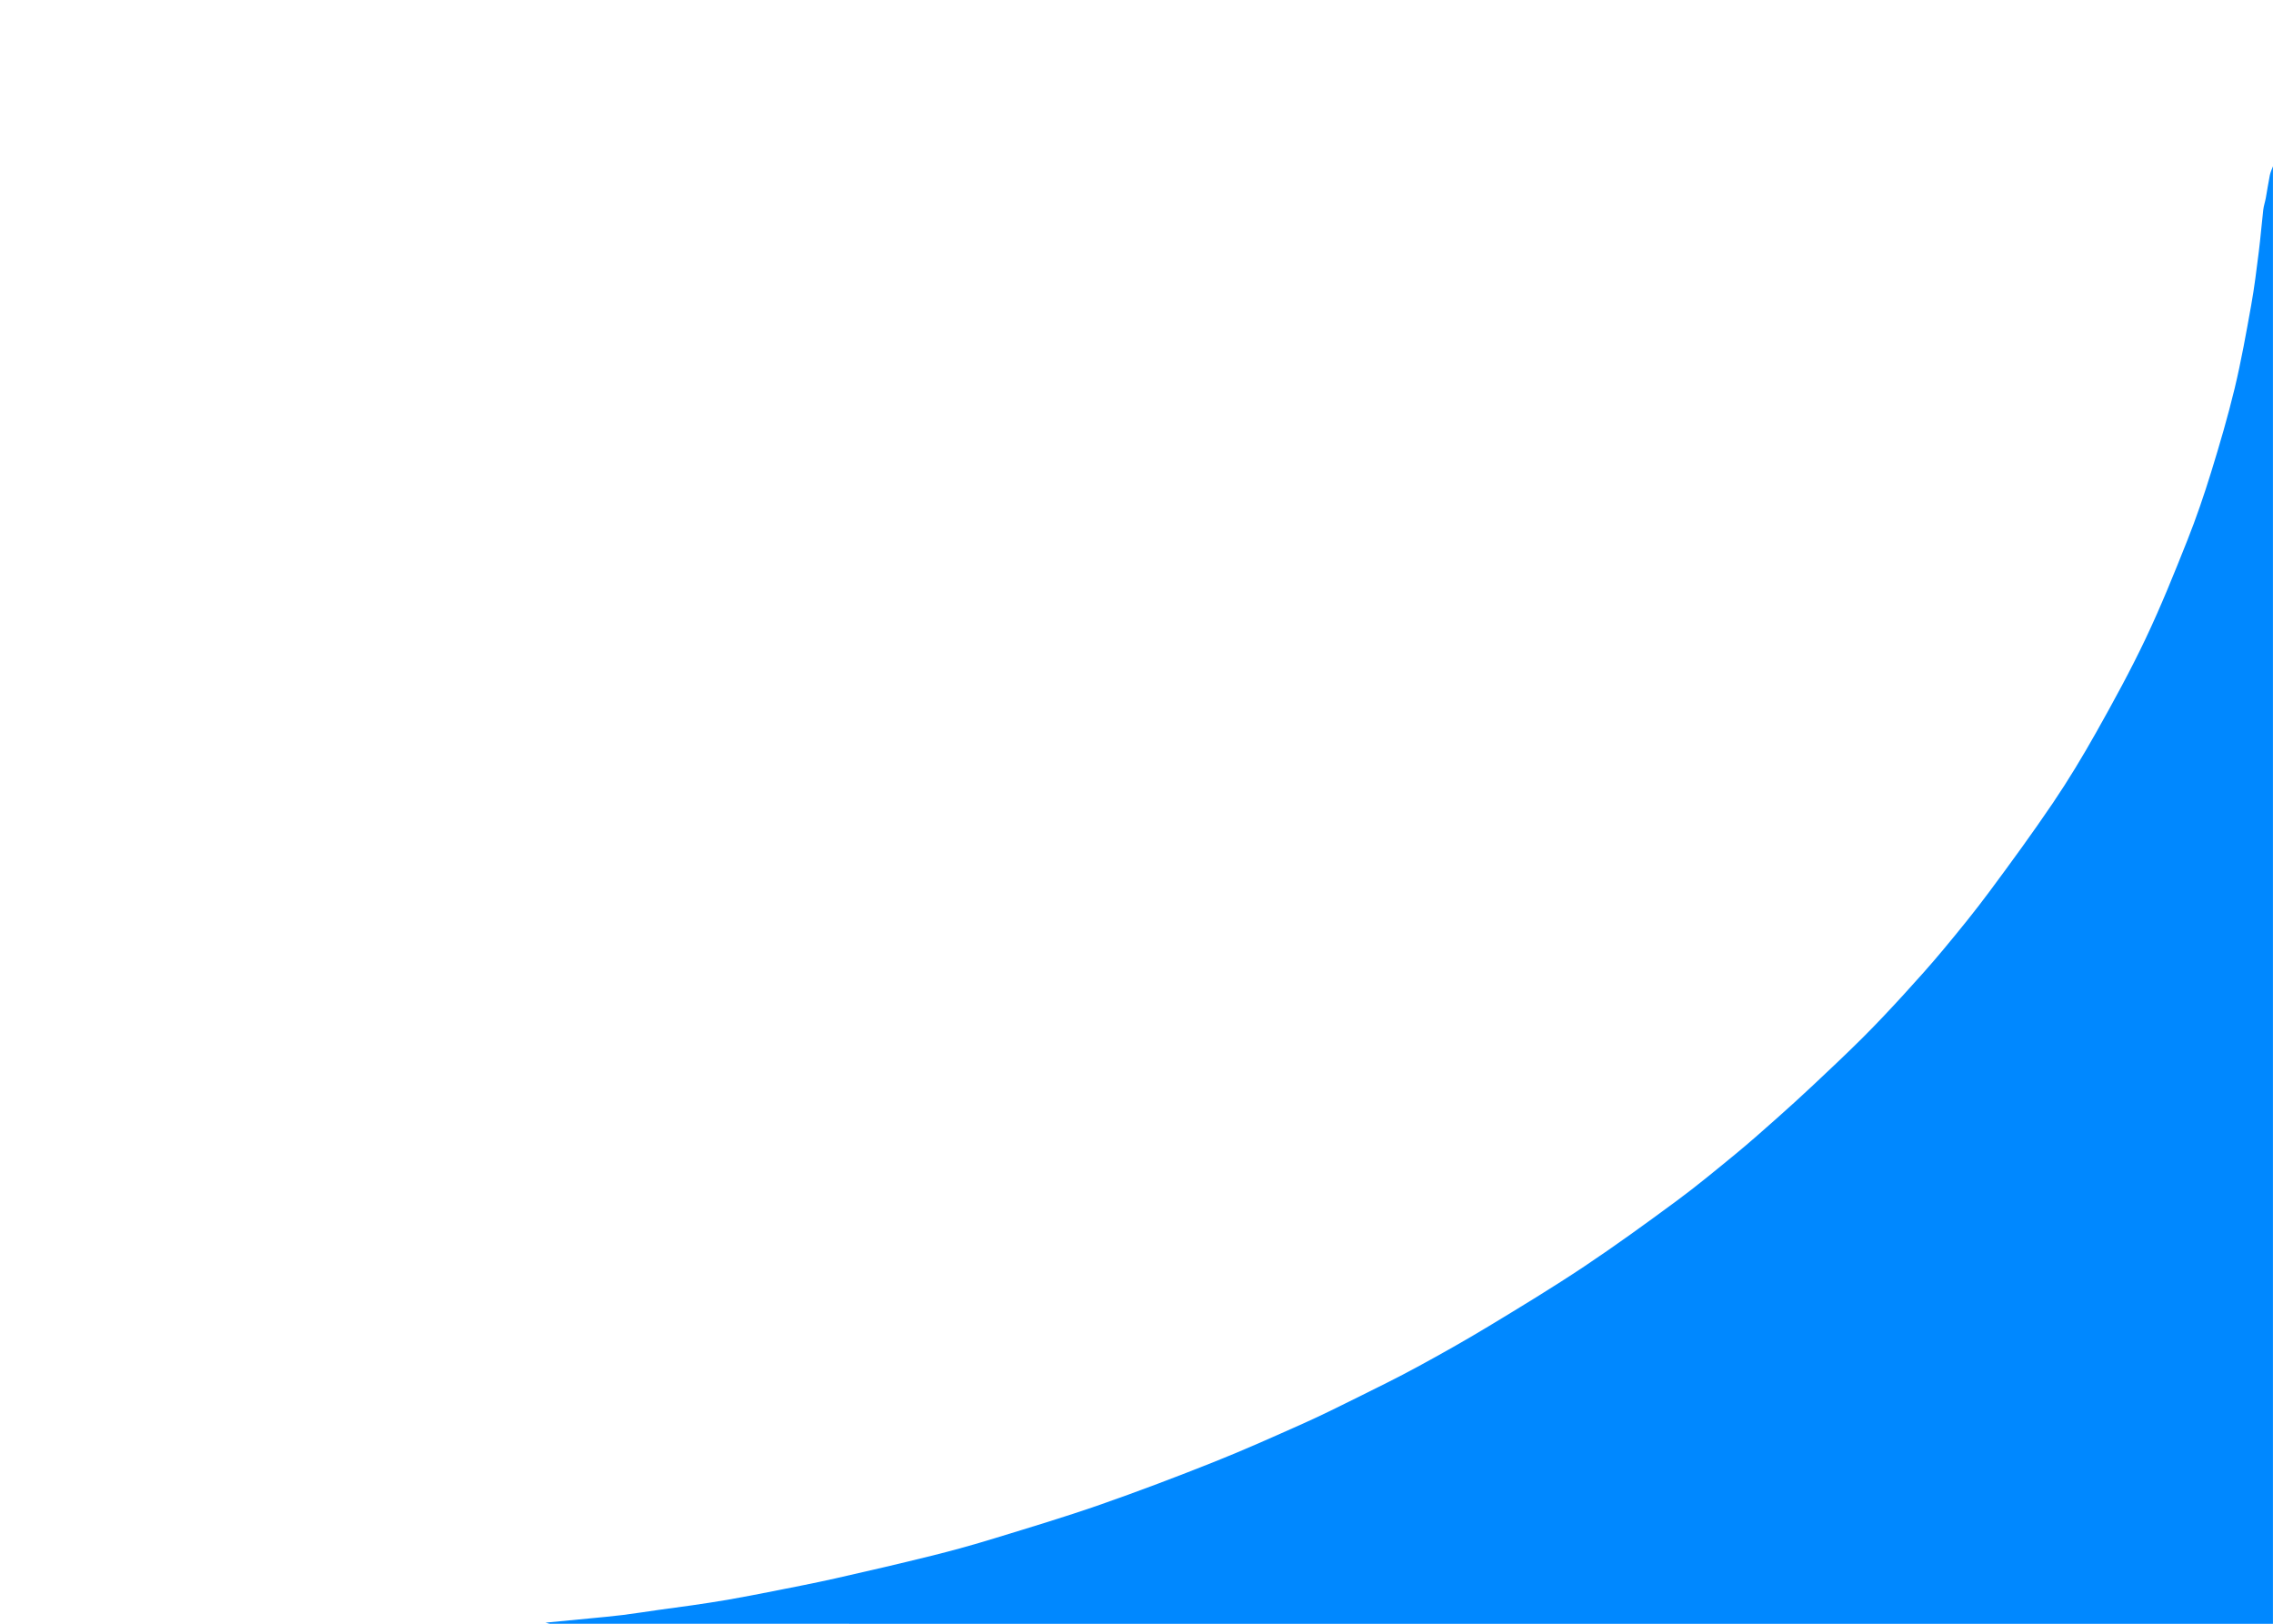 <?xml version="1.0" encoding="utf-8"?>
<!-- Generator: Adobe Illustrator 25.0.0, SVG Export Plug-In . SVG Version: 6.00 Build 0)  -->
<svg version="1.1" id="Layer_0_xA0_Image_1_" xmlns="http://www.w3.org/2000/svg" xmlns:xlink="http://www.w3.org/1999/xlink"
	 x="0px" y="0px" viewBox="0 0 504 360" style="enable-background:new 0 0 504 360;" xml:space="preserve">
<style type="text/css">
	path {
		fill: #0088FF;
	}
</style>
<g>
	<path d="M120.96,359.76c3.3-0.32,6.59-0.62,9.89-0.95c2.39-0.23,4.79-0.45,7.17-0.74c2.69-0.34,5.36-0.76,8.04-1.14
		c2.45-0.34,4.91-0.66,7.35-1.01c2.64-0.39,5.28-0.77,7.91-1.23c3.35-0.59,6.7-1.23,10.03-1.89c4.6-0.92,9.21-1.8,13.79-2.83
		c7.24-1.63,14.47-3.31,21.67-5.1c4.62-1.15,9.21-2.43,13.76-3.83c7.84-2.4,15.7-4.76,23.44-7.46c8.48-2.96,16.88-6.15,25.22-9.47
		c6.68-2.66,13.25-5.61,19.82-8.54c4.01-1.79,7.94-3.76,11.88-5.71c4.49-2.23,9.01-4.44,13.41-6.84c5.3-2.88,10.56-5.84,15.72-8.96
		c7.13-4.31,14.27-8.64,21.2-13.26c6.97-4.65,13.76-9.58,20.51-14.56c4.46-3.29,8.73-6.83,13.02-10.35
		c3.08-2.53,6.07-5.18,9.05-7.83c2.73-2.42,5.43-4.87,8.09-7.37c3.71-3.49,7.43-6.98,11.04-10.57c3.1-3.09,6.09-6.28,9.05-9.51
		c3.04-3.33,6.06-6.68,8.94-10.15c3.49-4.2,6.95-8.44,10.2-12.83c4.79-6.45,9.53-12.94,14.03-19.59c3.44-5.08,6.62-10.36,9.63-15.71
		c3.82-6.8,7.58-13.66,10.92-20.7c3.38-7.12,6.34-14.46,9.25-21.79c1.98-4.97,3.71-10.04,5.29-15.15c1.9-6.15,3.71-12.34,5.22-18.59
		c1.46-6.08,2.55-12.25,3.66-18.41c0.71-3.94,1.19-7.91,1.69-11.88c0.39-3.09,0.63-6.19,0.99-9.28c0.1-0.89,0.41-1.76,0.57-2.65
		c0.31-1.68,0.55-3.38,0.89-5.05c0.14-0.67,0.45-1.31,0.69-1.96c0,107.7,0,215.39,0,323.15c-0.66,0-1.32,0-1.98,0
		c-126.66,0-253.32,0-379.97-0.01C121.68,359.99,121.32,359.84,120.96,359.76z"/>
</g>
</svg>
